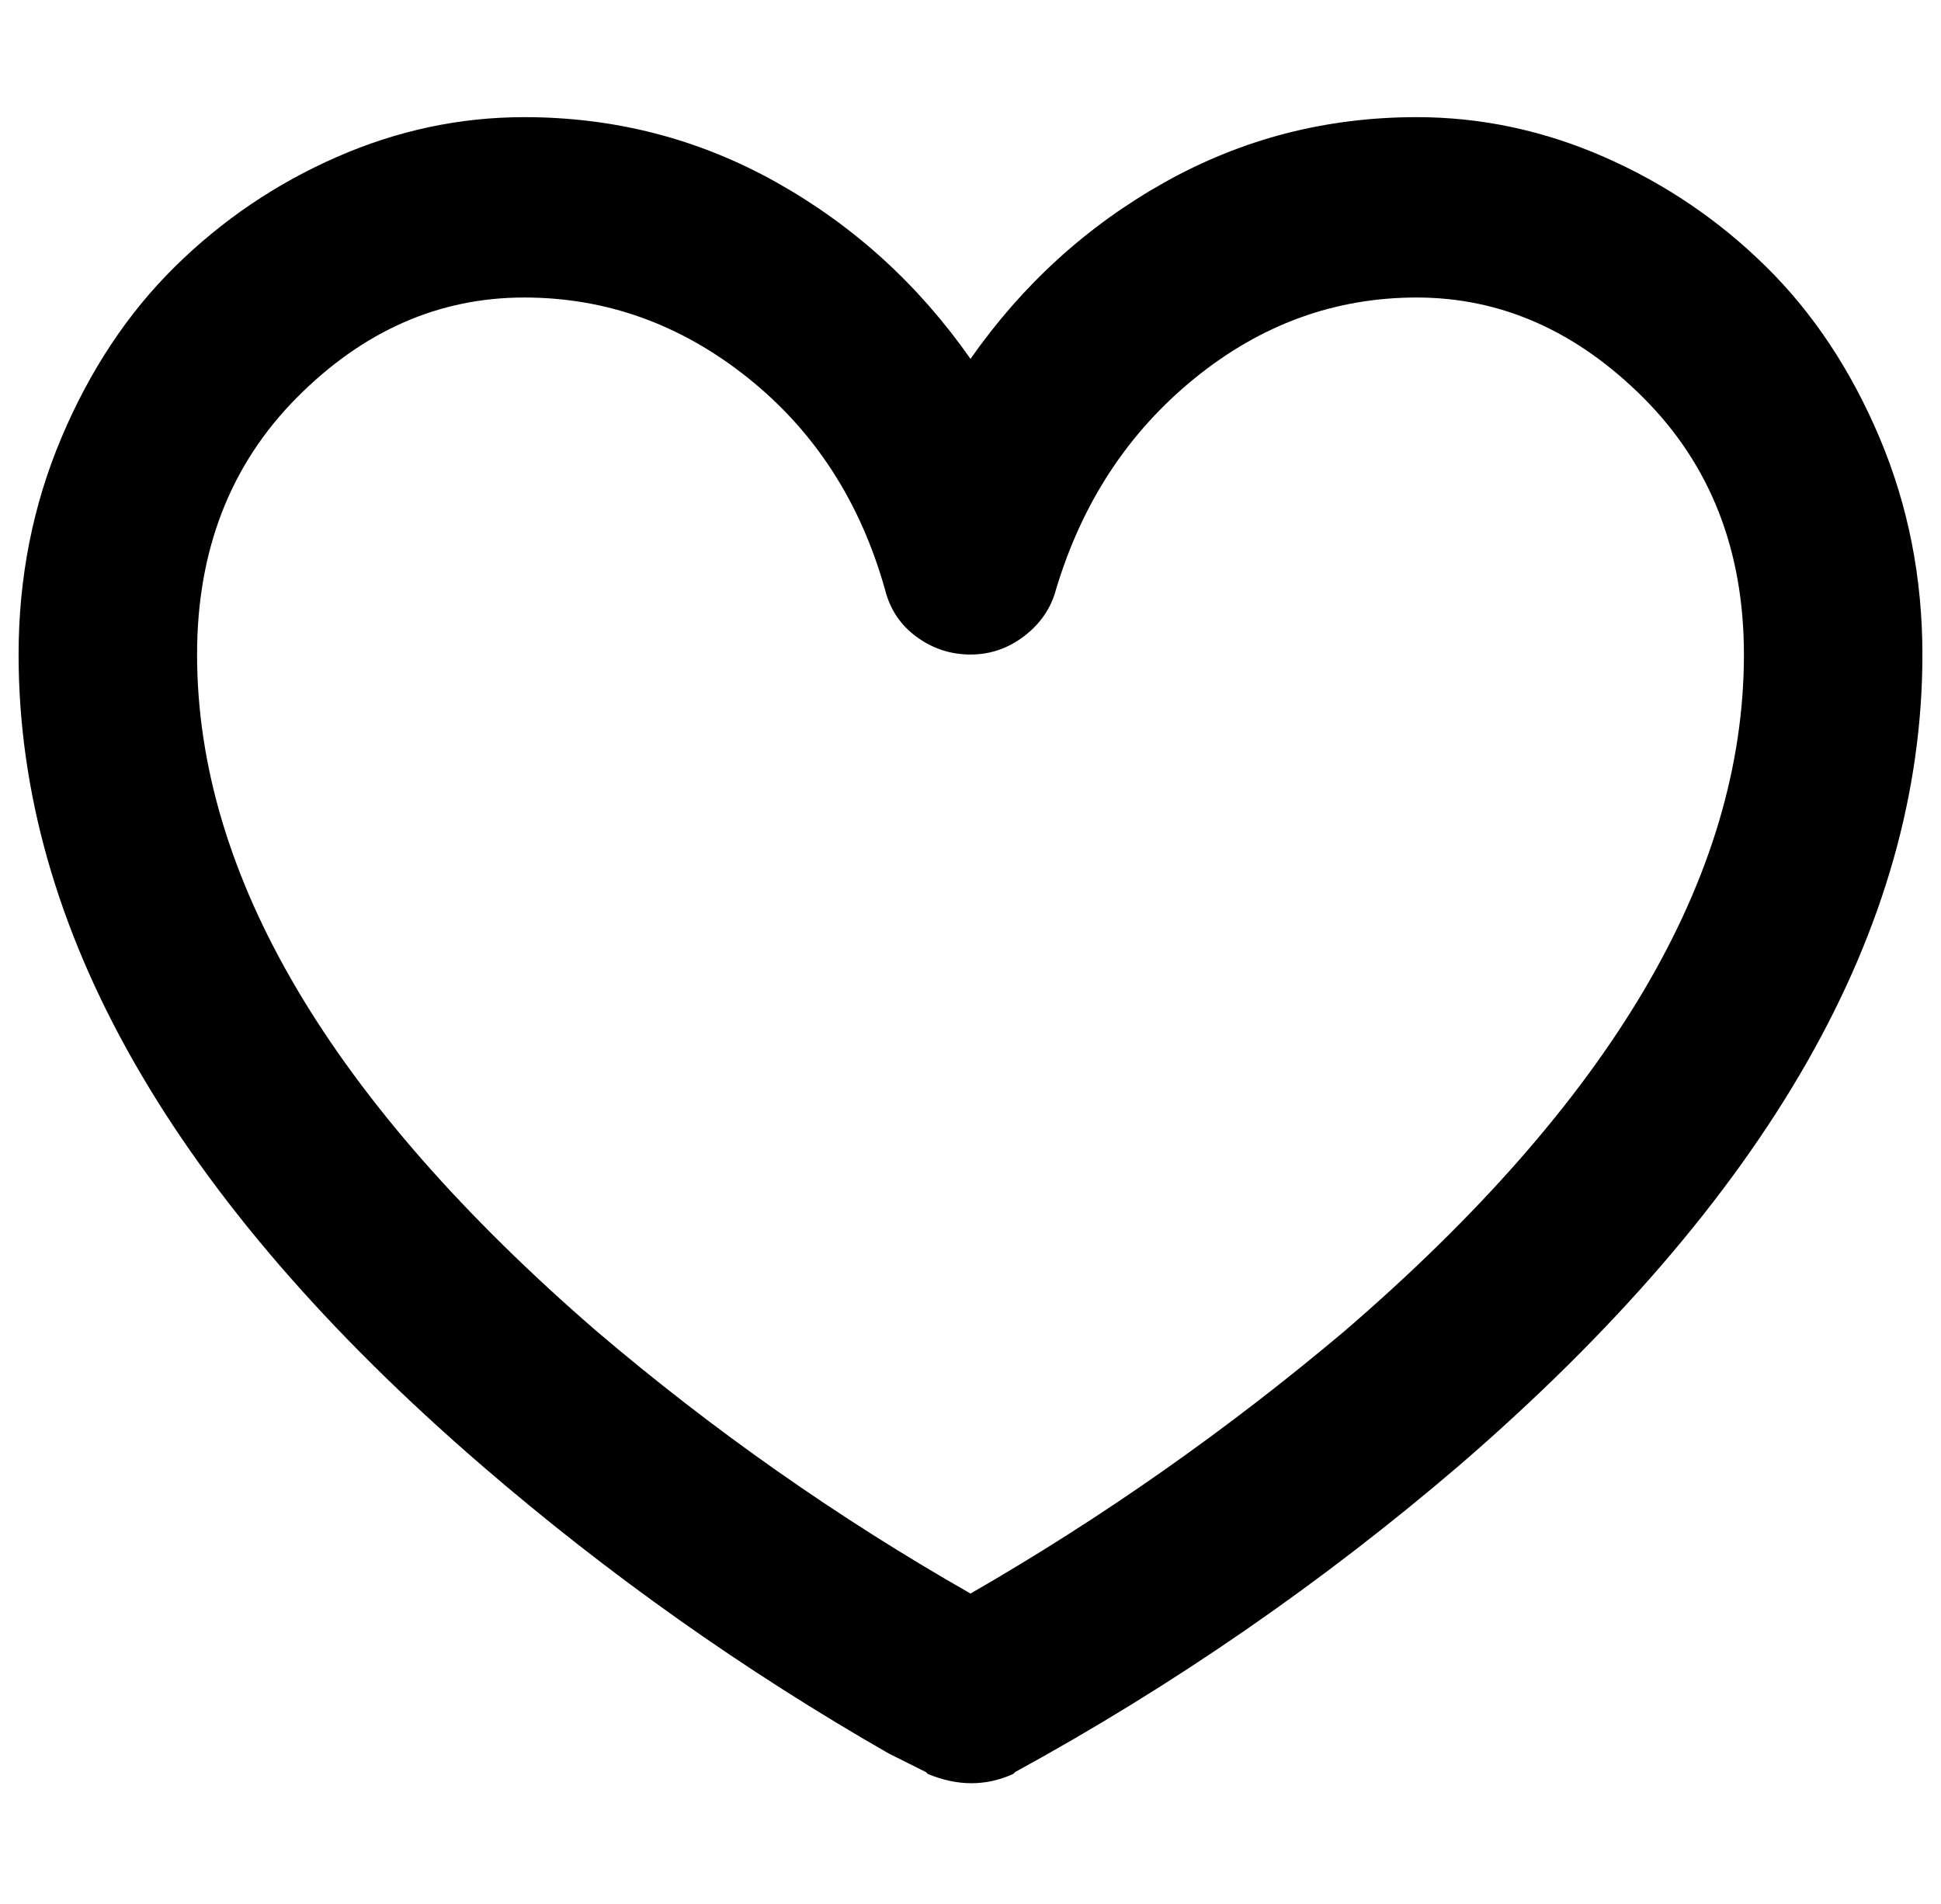 <?xml version="1.0" standalone="no"?>
<!DOCTYPE svg PUBLIC "-//W3C//DTD SVG 1.1//EN" "http://www.w3.org/Graphics/SVG/1.1/DTD/svg11.dtd" >
<svg xmlns="http://www.w3.org/2000/svg" xmlns:xlink="http://www.w3.org/1999/xlink" version="1.1" viewBox="-10 0 1044 1024">
   <path fill="currentColor"
d="M272 160q-69 0 -122.5 54t-53.5 138q0 178 215 364q94 80 201 141q106 -61 201 -141q215 -185 215 -364q0 -84 -54 -138t-122 -54q-66 0 -119.5 43.5t-74.5 113.5q-4 15 -17 25t-29 10t-29 -9.5t-17 -25.5q-20 -71 -74 -114t-120 -43zM535 954q-11 5 -22.5 5t-23.5 -5
l-1 -1l-20 -10q-117 -67 -219 -155q-249 -215 -249 -436q0 -62 23 -116.5t61 -92t87 -59t101 -21.5q73 0 135.5 35t104.5 95q42 -60 104.5 -95t135.5 -35q52 0 101 21.5t87 59t61 92t23 116.5q0 221 -249 436q-111 95 -239 165z" />
</svg>
